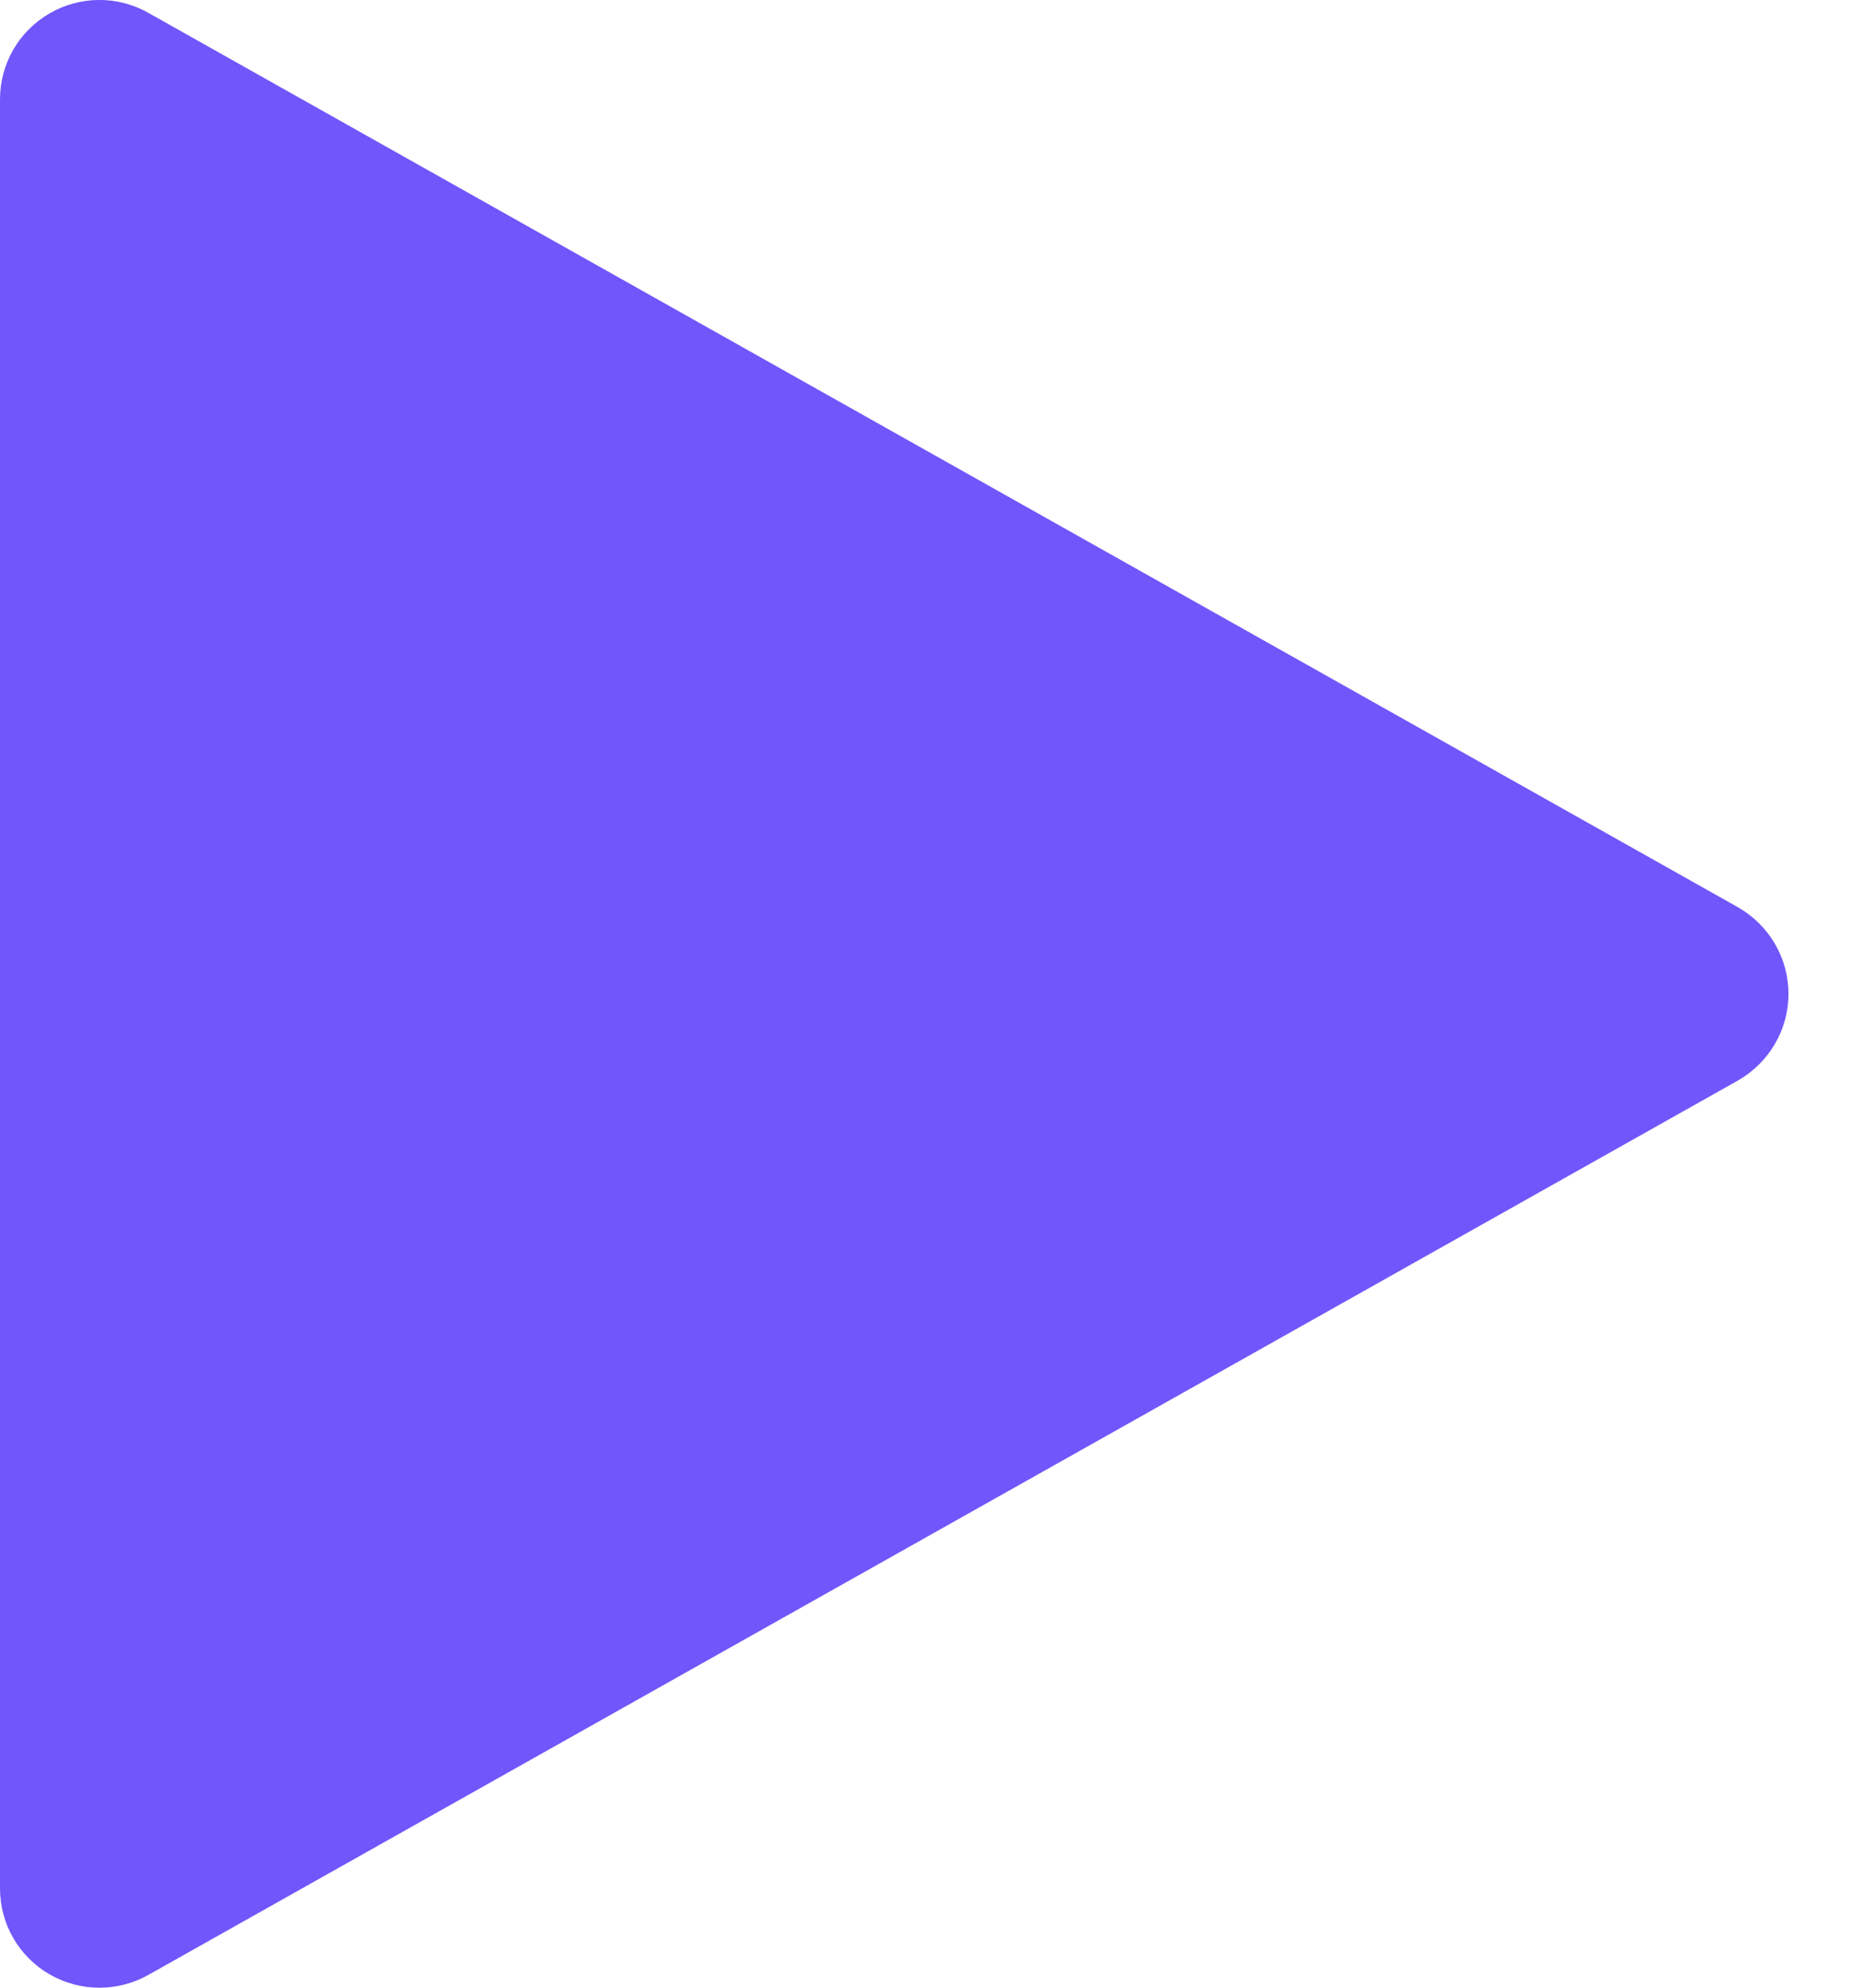 <svg width="15" height="16" viewBox="0 0 15 16" fill="none" xmlns="http://www.w3.org/2000/svg">
<path d="M13.992 7.302L1.192 0.102C0.944 -0.037 0.642 -0.034 0.397 0.109C0.15 0.253 0 0.515 0 0.8V15.2C0 15.485 0.15 15.747 0.397 15.891C0.522 15.963 0.661 16 0.8 16C0.934 16 1.07 15.966 1.192 15.898L13.992 8.698C14.243 8.555 14.4 8.29 14.4 8C14.4 7.71 14.243 7.445 13.992 7.302Z" fill="#7156FB"/>
</svg>
